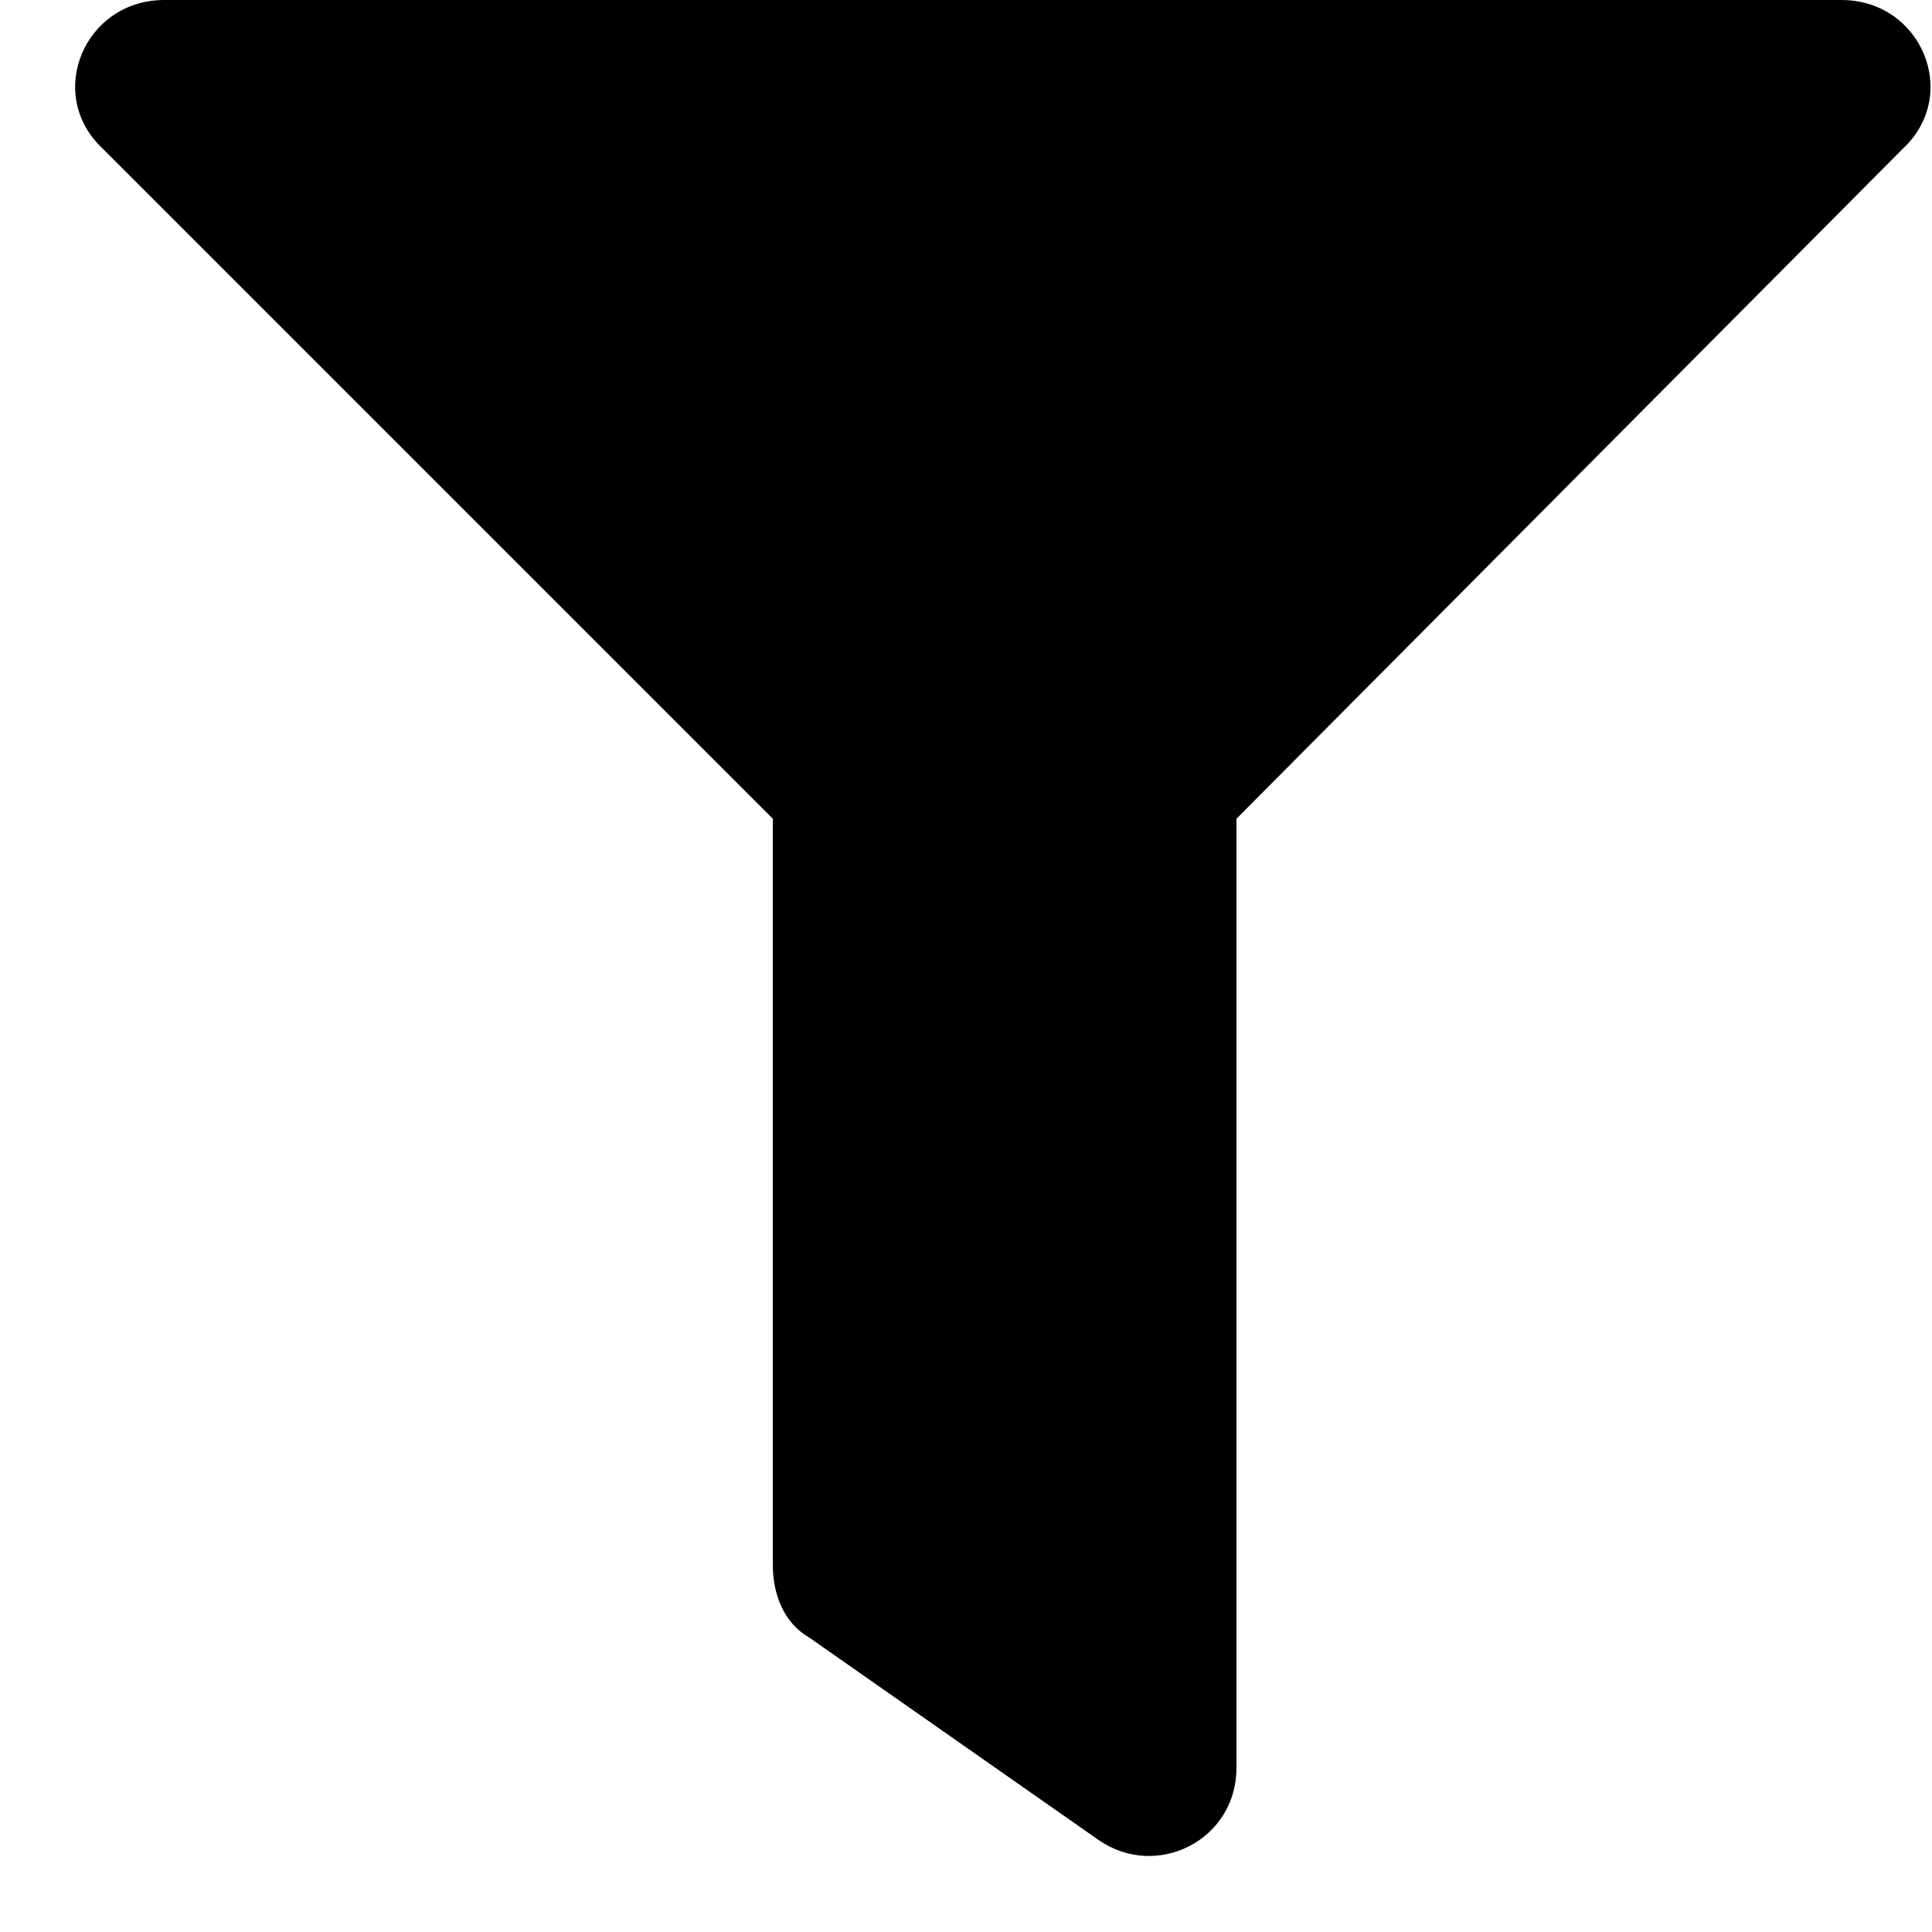 <svg width="25" height="25" viewBox="0 0 25 25" fill="none" xmlns="http://www.w3.org/2000/svg">
<path d="M23.828 0H2.125C1.094 0 0.578 1.219 1.328 1.922L10 10.594V20.25C10 20.625 10.141 21 10.469 21.188L14.219 23.812C14.969 24.328 16 23.812 16 22.875V10.594L24.625 1.922C25.375 1.219 24.859 0 23.828 0Z" fill="black"/>
</svg>
